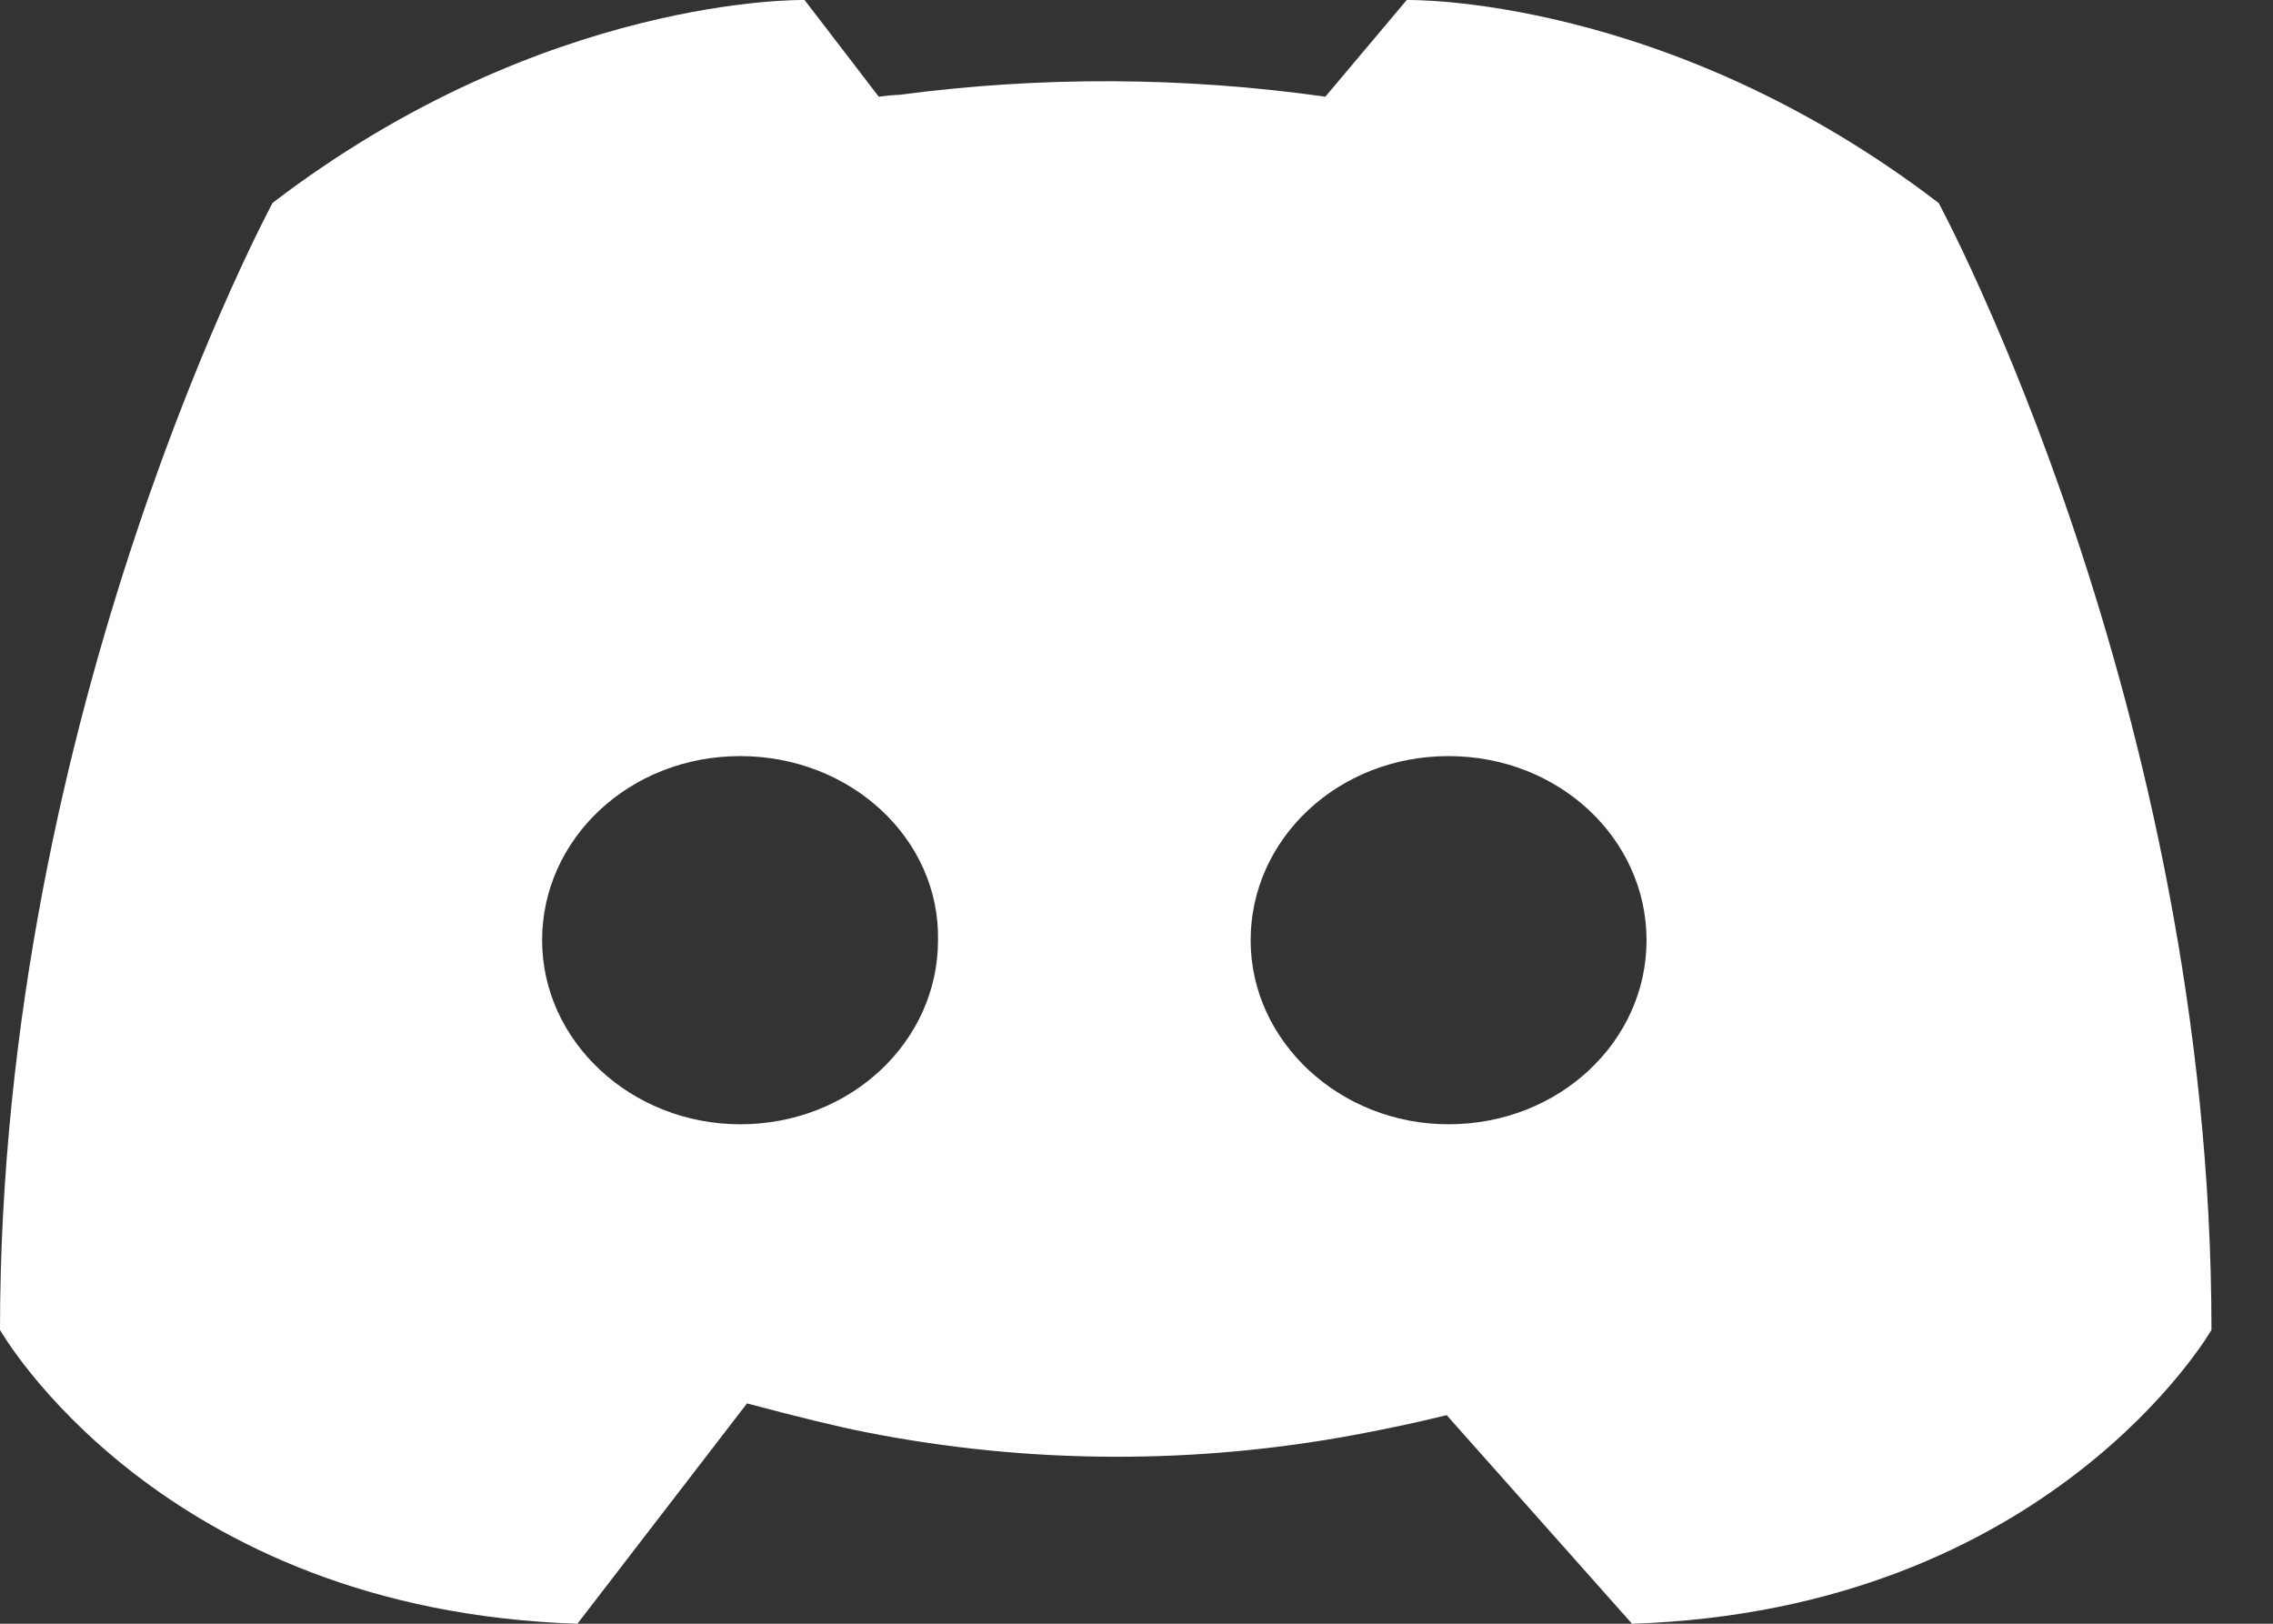 <svg width="28" height="20" viewBox="0 0 28 20" fill="none" xmlns="http://www.w3.org/2000/svg">
<rect x="0" y="0" width="28" height="20" fill="#333333" stroke="none"/>
<path id="Vector" d="M17.821 17.431C17.457 17.52 17.091 17.598 16.723 17.667C14.726 18.043 12.676 18.035 10.682 17.644C10.333 17.576 9.839 17.456 9.202 17.286L7.113 20C1.959 19.834 0 16.381 0 16.381C0 8.714 3.358 2.499 3.358 2.499C6.716 -0.07 9.911 0 9.911 0L10.825 1.191C10.909 1.179 10.994 1.171 11.079 1.168C12.821 0.937 14.586 0.945 16.326 1.191L17.329 0C17.329 0 20.526 -0.07 23.882 2.501C23.882 2.501 27.242 8.714 27.242 16.381C27.242 16.381 25.258 19.832 20.104 20L17.821 17.431ZM9.118 9.313C7.755 9.313 6.678 10.333 6.678 11.581C6.678 12.828 7.778 13.848 9.118 13.848C10.478 13.848 11.555 12.828 11.555 11.581C11.578 10.333 10.481 9.313 9.118 9.313ZM17.843 9.313C16.483 9.313 15.406 10.333 15.406 11.581C15.406 12.828 16.506 13.848 17.843 13.848C19.206 13.848 20.283 12.828 20.283 11.581C20.283 10.333 19.206 9.313 17.843 9.313Z" fill="white"/>
</svg>
